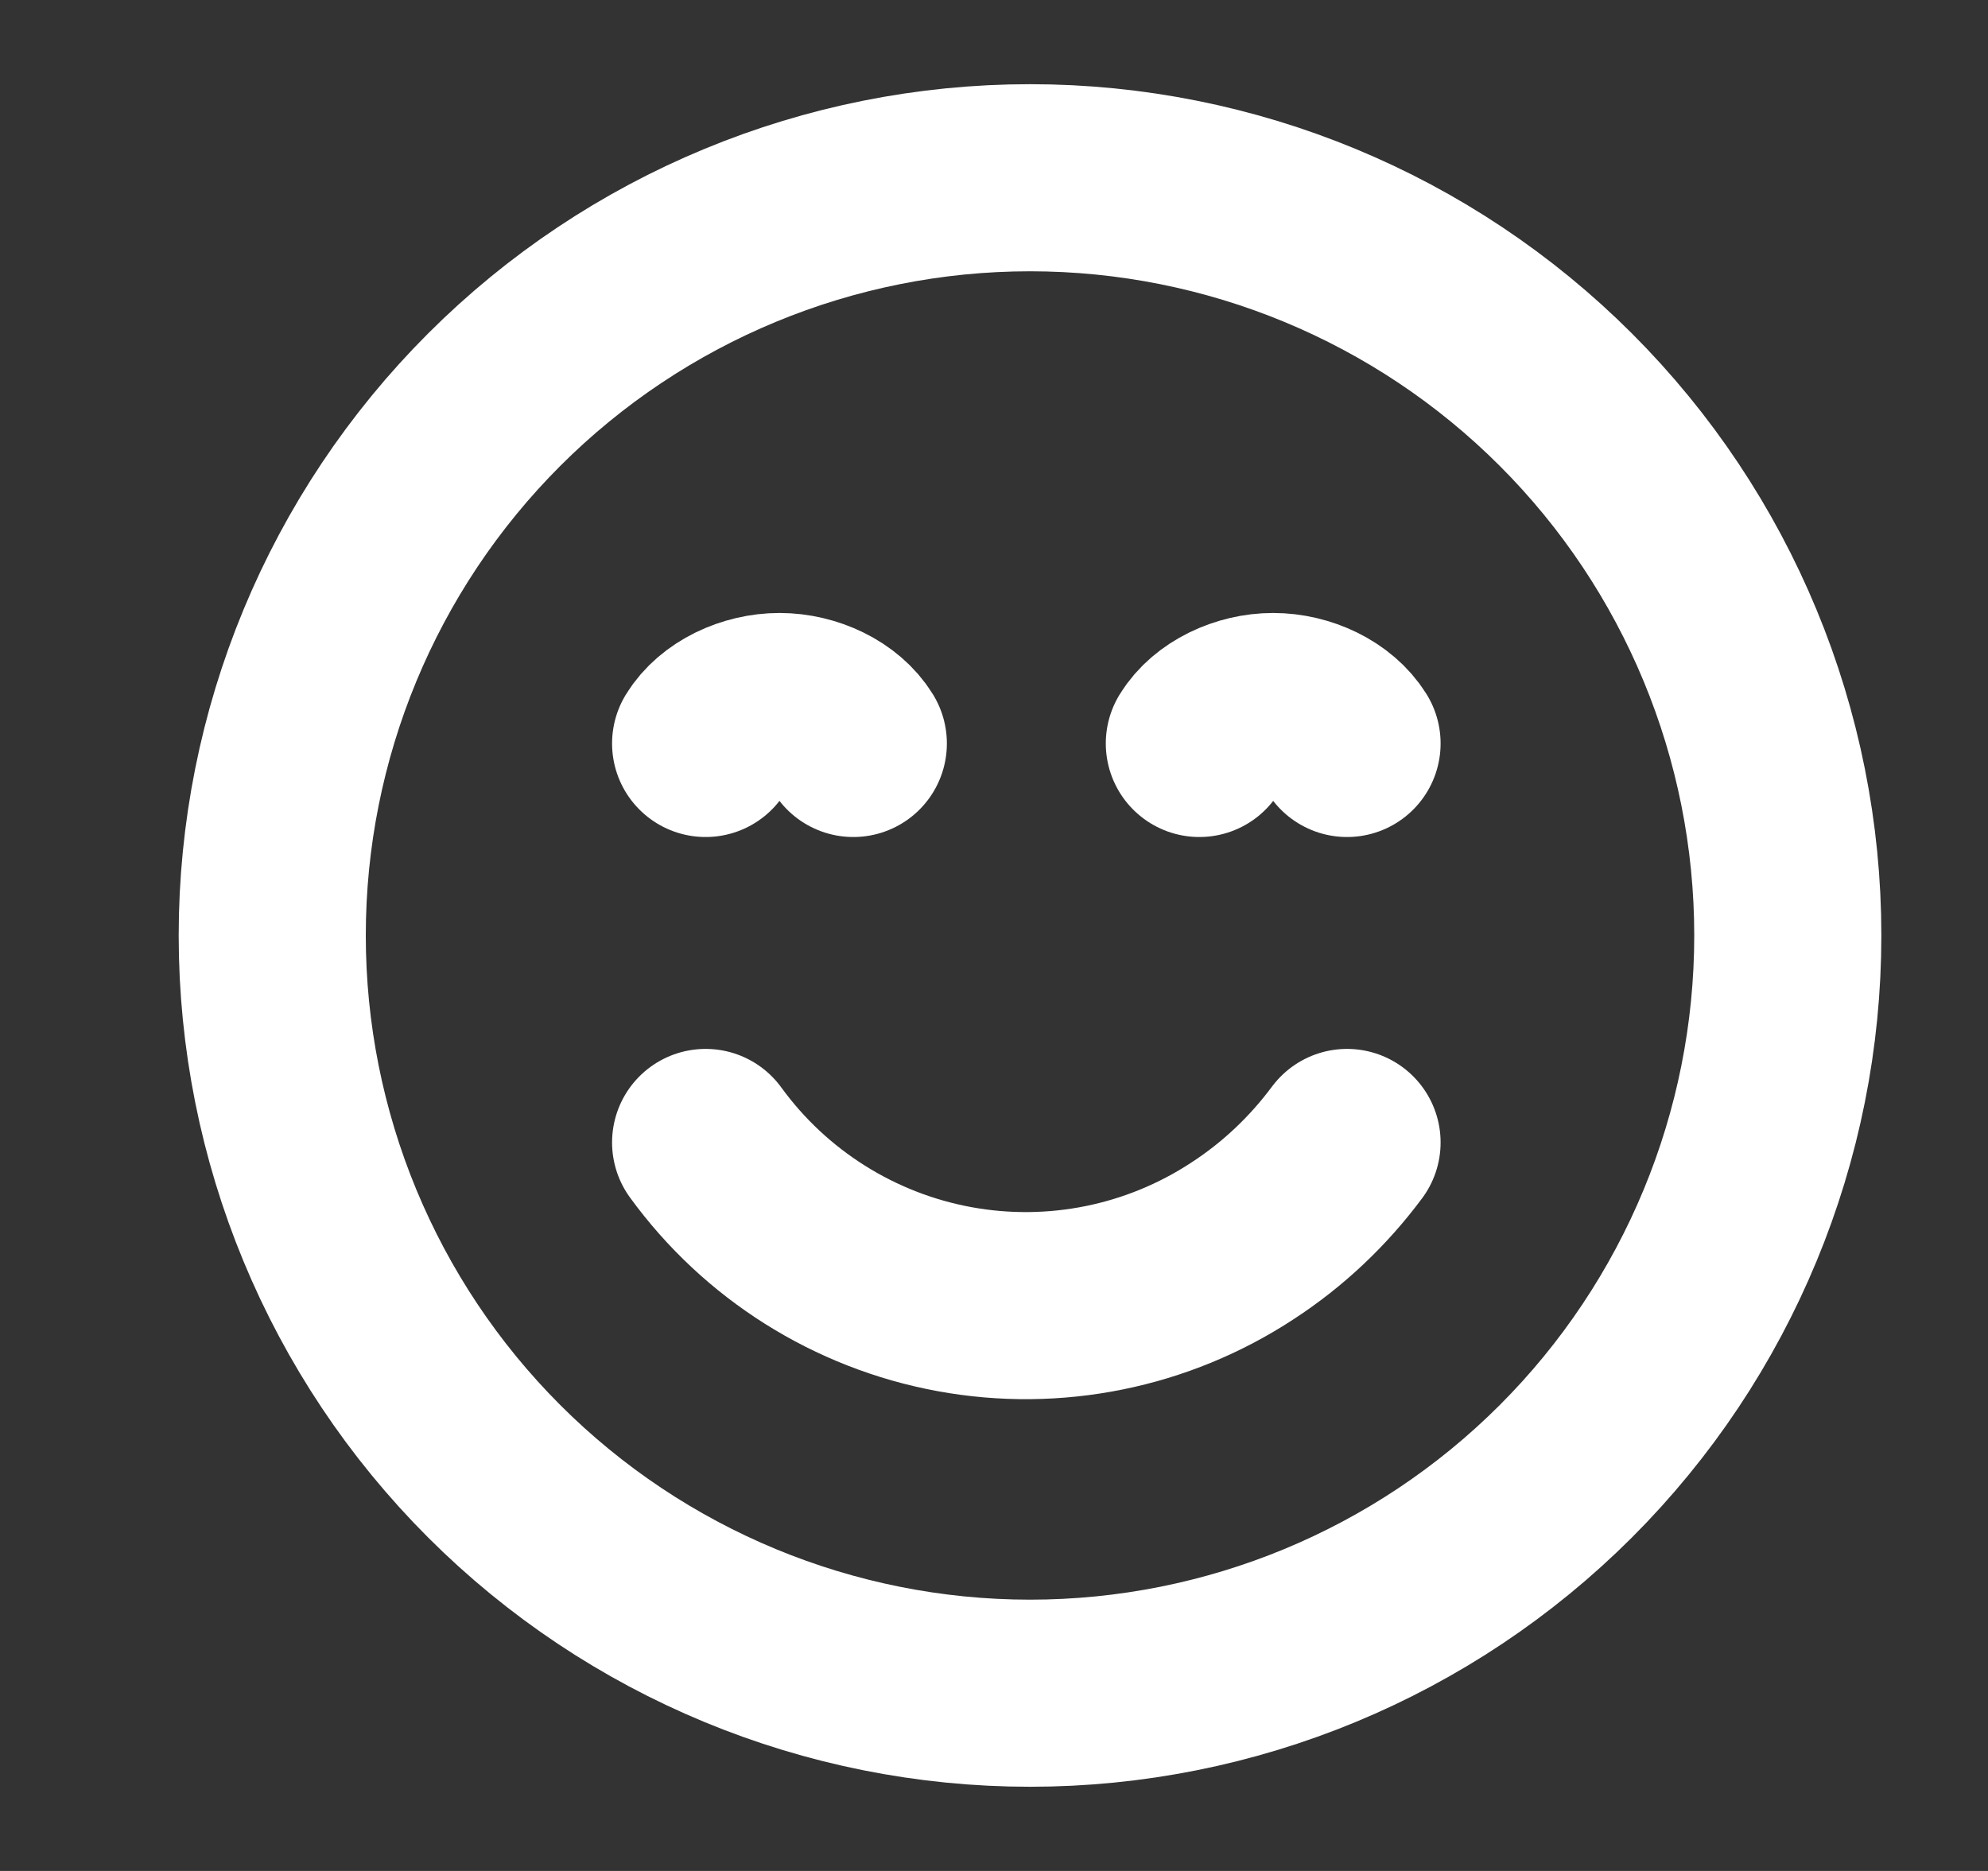 <svg width="17" height="16" viewBox="0 0 17 16" fill="none" xmlns="http://www.w3.org/2000/svg">
<rect x="0" y="0" width="17" height="16" fill="#333333" stroke="none"/>
<g clip-path="url(#clip0_16_56)">
<path d="M8.808 14.48C10.527 14.48 12.175 13.797 13.39 12.582C14.605 11.367 15.288 9.719 15.288 8C15.288 6.281 14.605 4.633 13.39 3.418C12.175 2.203 10.527 1.52 8.808 1.52C7.09 1.52 5.441 2.203 4.226 3.418C3.011 4.633 2.328 6.281 2.328 8C2.328 9.719 3.011 11.367 4.226 12.582C5.441 13.797 7.09 14.48 8.808 14.48Z" stroke="white" stroke-width="1.6" stroke-linecap="round" stroke-linejoin="round"/>
<path d="M11.519 9.77C11.273 10.101 10.972 10.386 10.626 10.611C9.9 11.088 9.017 11.267 8.162 11.11C7.307 10.953 6.545 10.473 6.034 9.77" stroke="white" stroke-width="1.6" stroke-linecap="round" stroke-linejoin="round"/>
<path d="M10.256 6.358C10.374 6.165 10.635 6.042 10.887 6.042C11.14 6.042 11.399 6.165 11.519 6.358" stroke="white" stroke-width="1.6" stroke-linecap="round" stroke-linejoin="round"/>
<path d="M6.034 6.358C6.152 6.165 6.413 6.042 6.666 6.042C6.918 6.042 7.179 6.165 7.297 6.358" stroke="white" stroke-width="1.6" stroke-linecap="round" stroke-linejoin="round"/>
</g>
<defs>
<clipPath id="clip0_16_56">
<rect width="16" height="16" fill="white" transform="translate(0.809)"/>
</clipPath>
</defs>
</svg>
